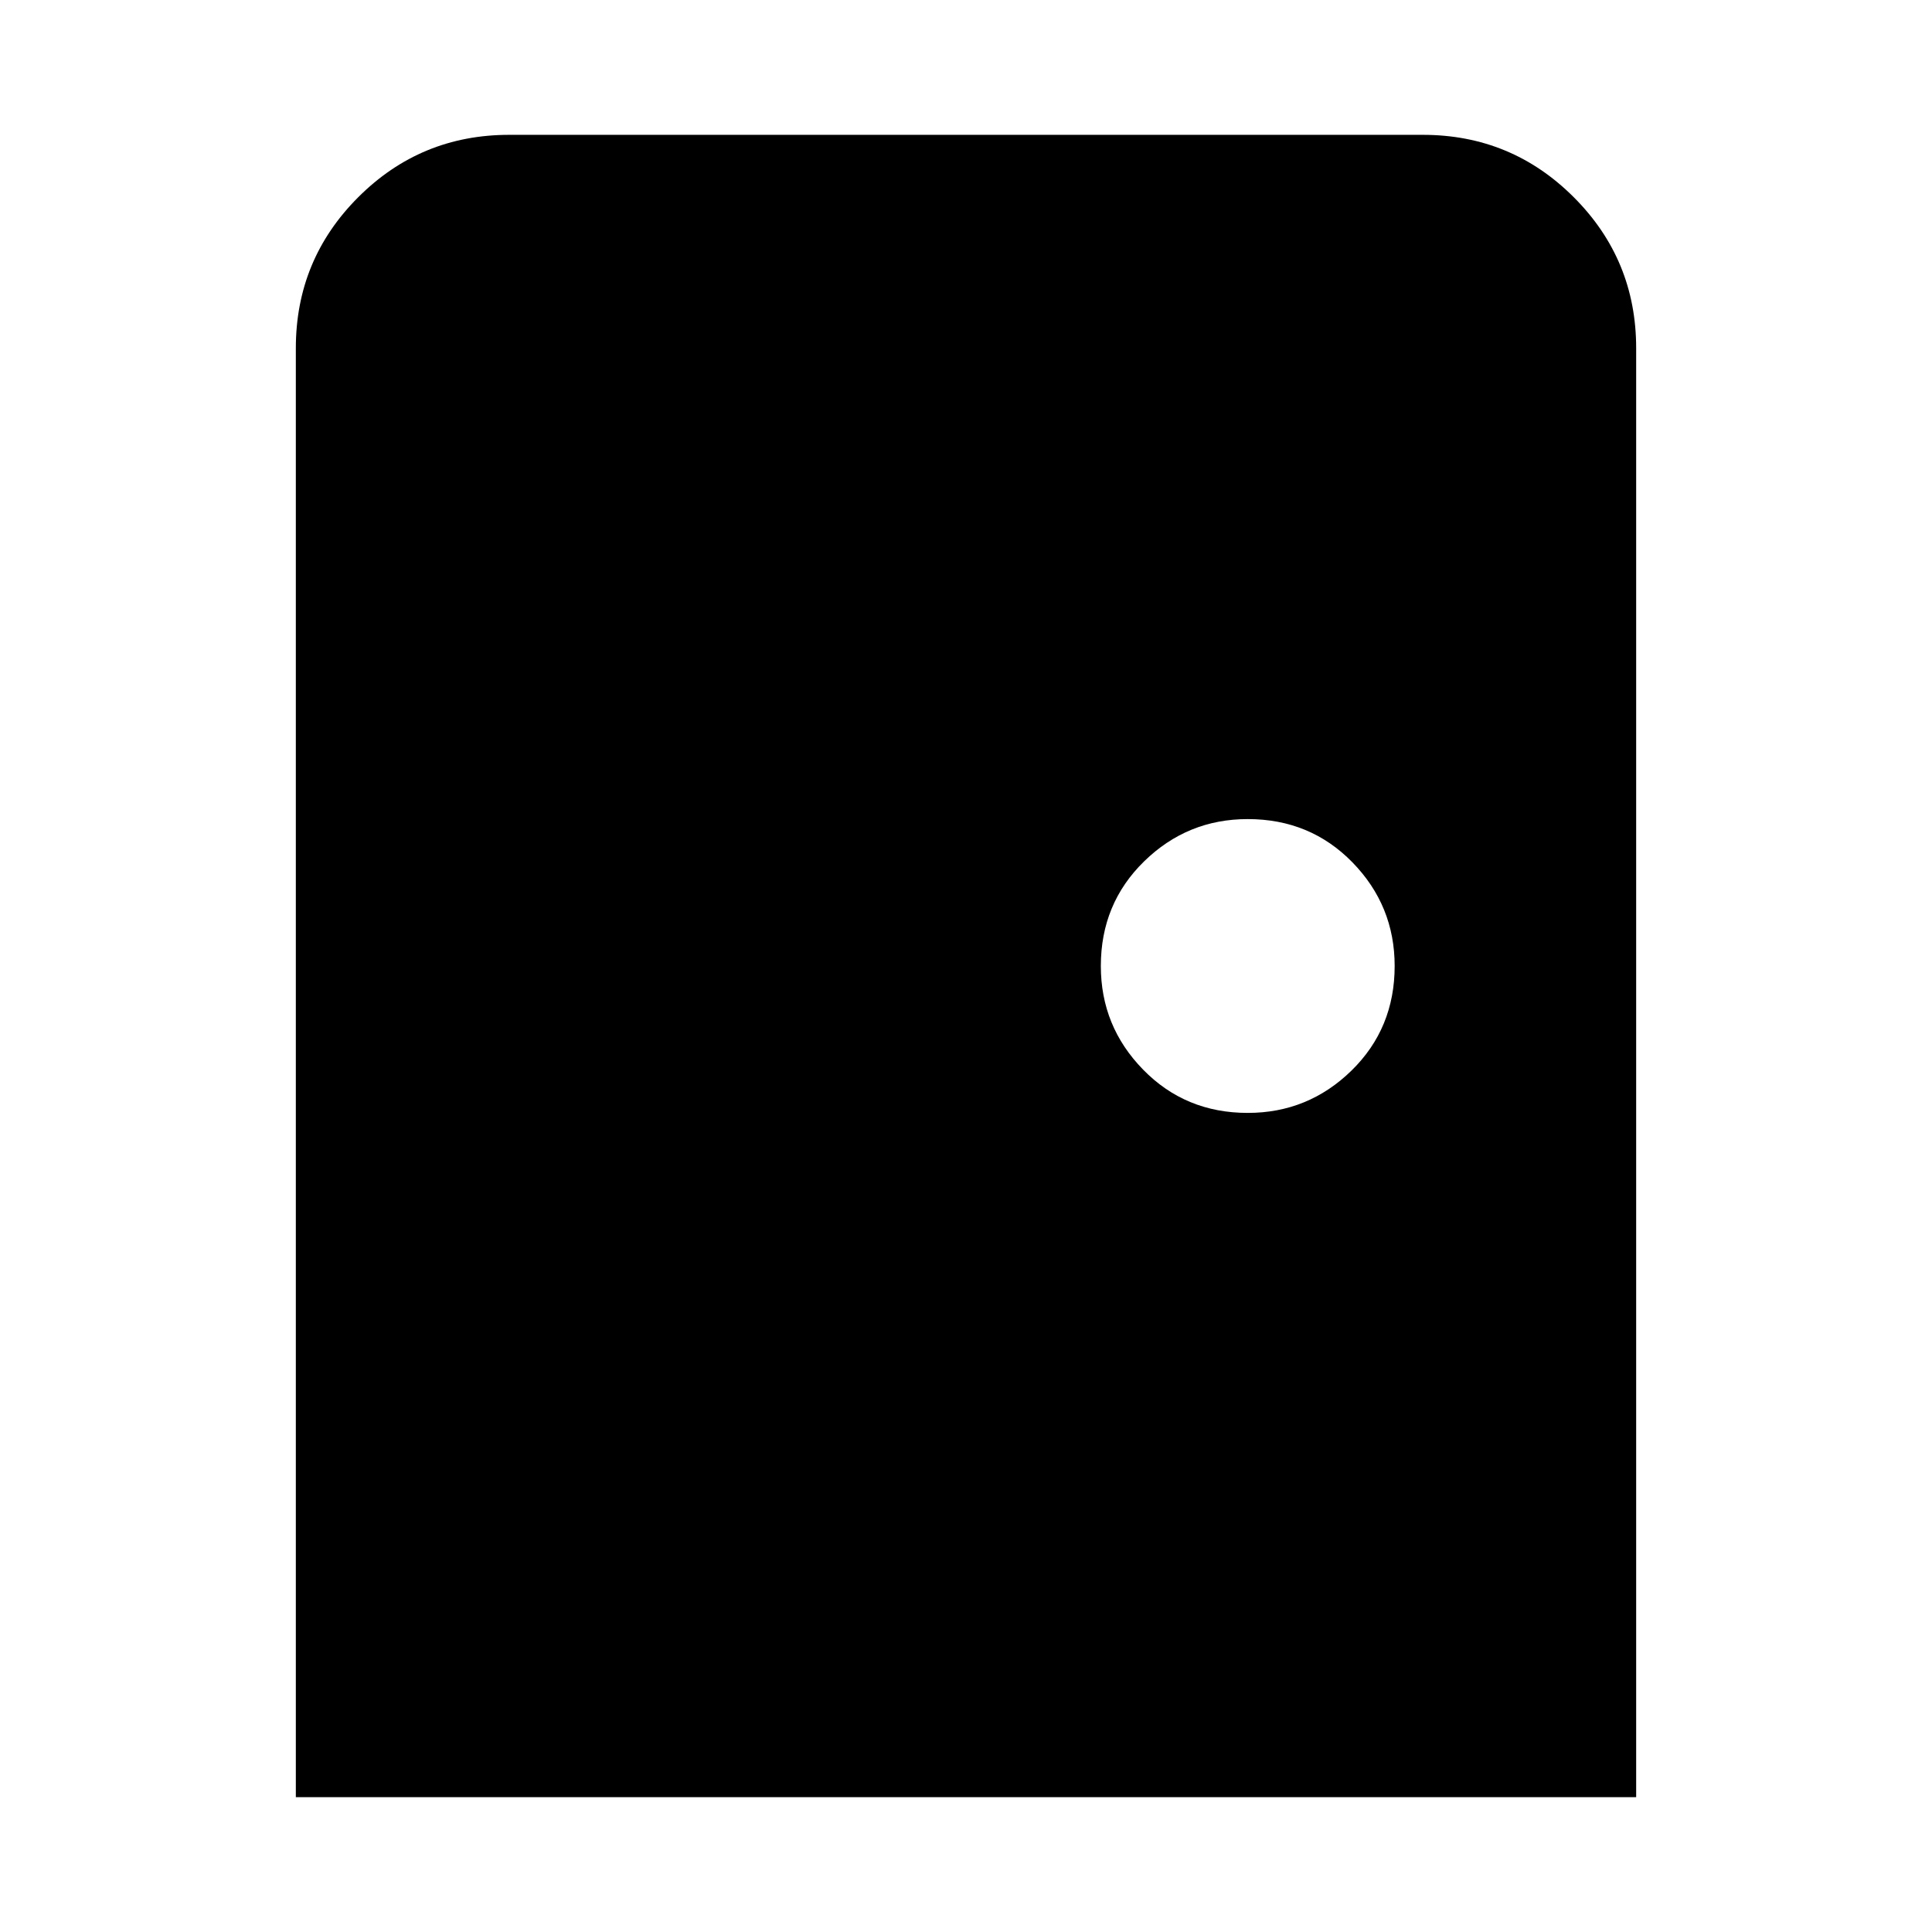 <svg xmlns="http://www.w3.org/2000/svg" height="24" width="24"><path d="M3.675 22.325v-18q0-1.1.775-1.875.775-.775 1.875-.775h11.35q1.1 0 1.875.775.775.775.775 1.875v18Zm11.825-8.5q.75 0 1.288-.525.537-.525.537-1.3 0-.75-.525-1.288-.525-.537-1.3-.537-.75 0-1.287.525-.538.525-.538 1.3 0 .75.525 1.287.525.538 1.3.538Z"/></svg>